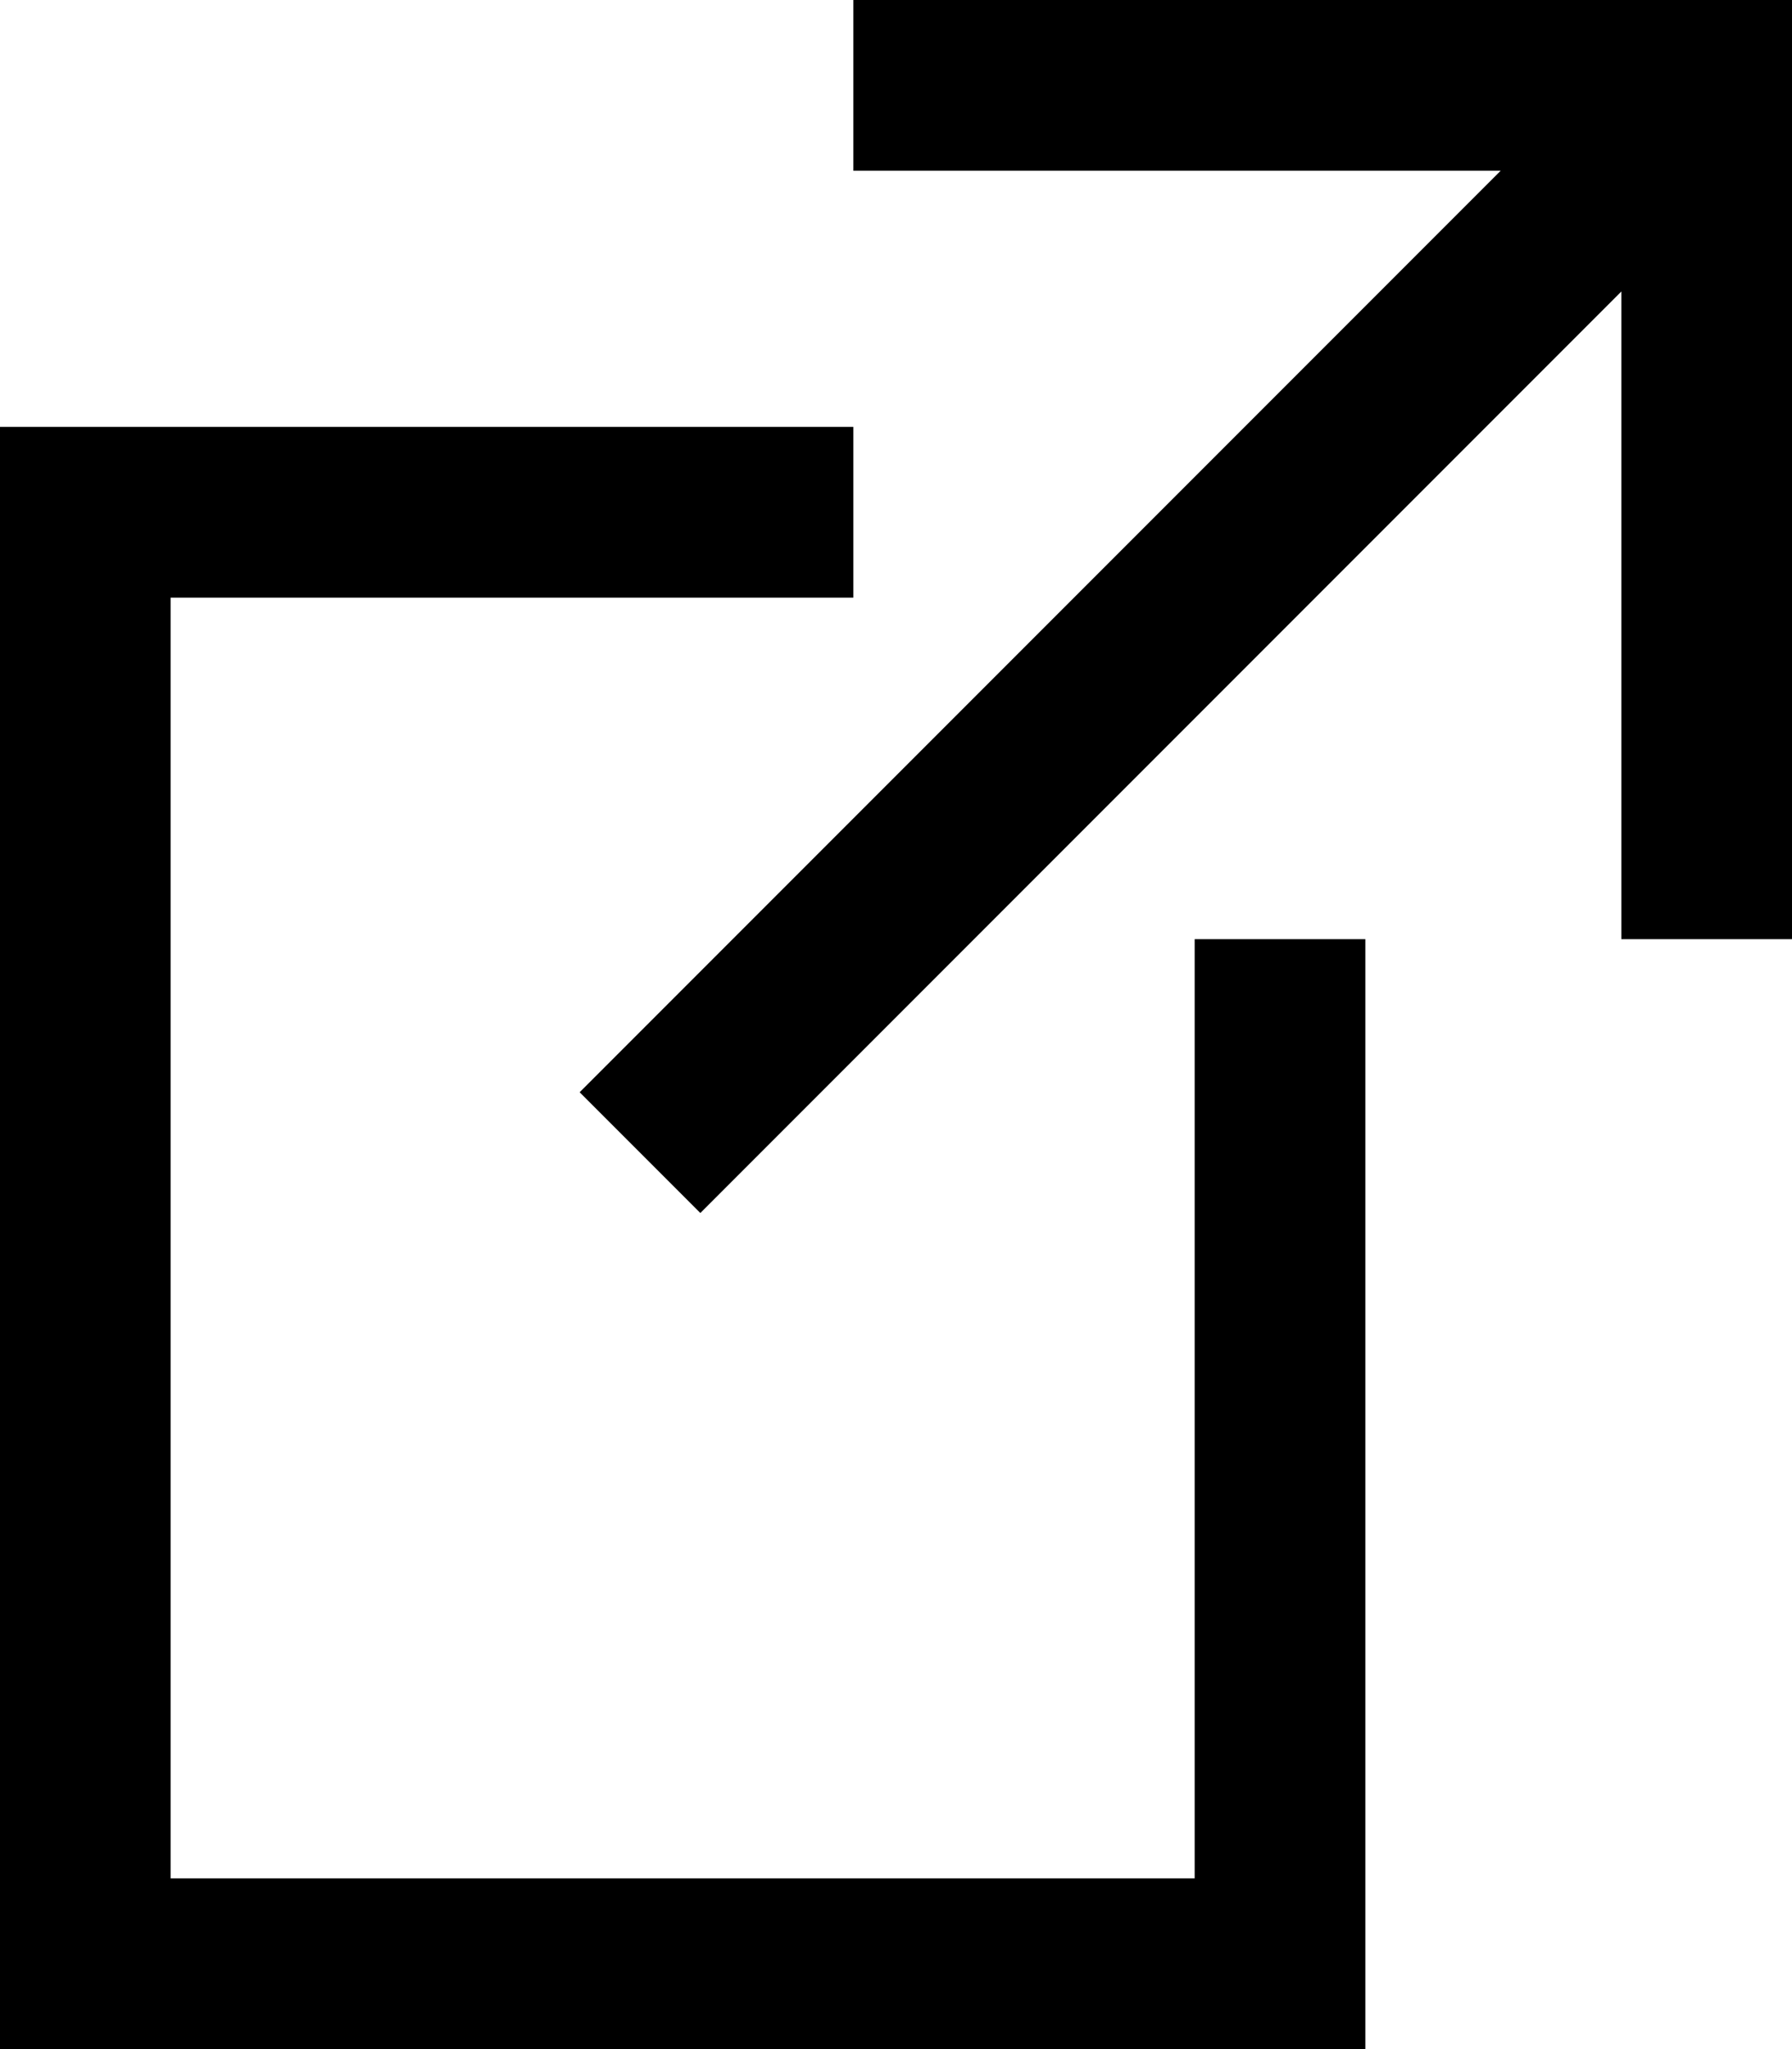 <svg id="Layer_1" data-name="Layer 1" xmlns="http://www.w3.org/2000/svg" viewBox="0 0 21 24"><defs><style>.cls-1{fill:none;stroke:#000;stroke-miterlimit:10;stroke-width:2px;}</style></defs><title>icon_external-link</title><polyline class="cls-1" points="10 6 1 6 1 23 15 23 15 11"/><polyline class="cls-1" points="20 11 20 1 10 1"/><line class="cls-1" x1="7.5" y1="13.5" x2="19" y2="2"/></svg>